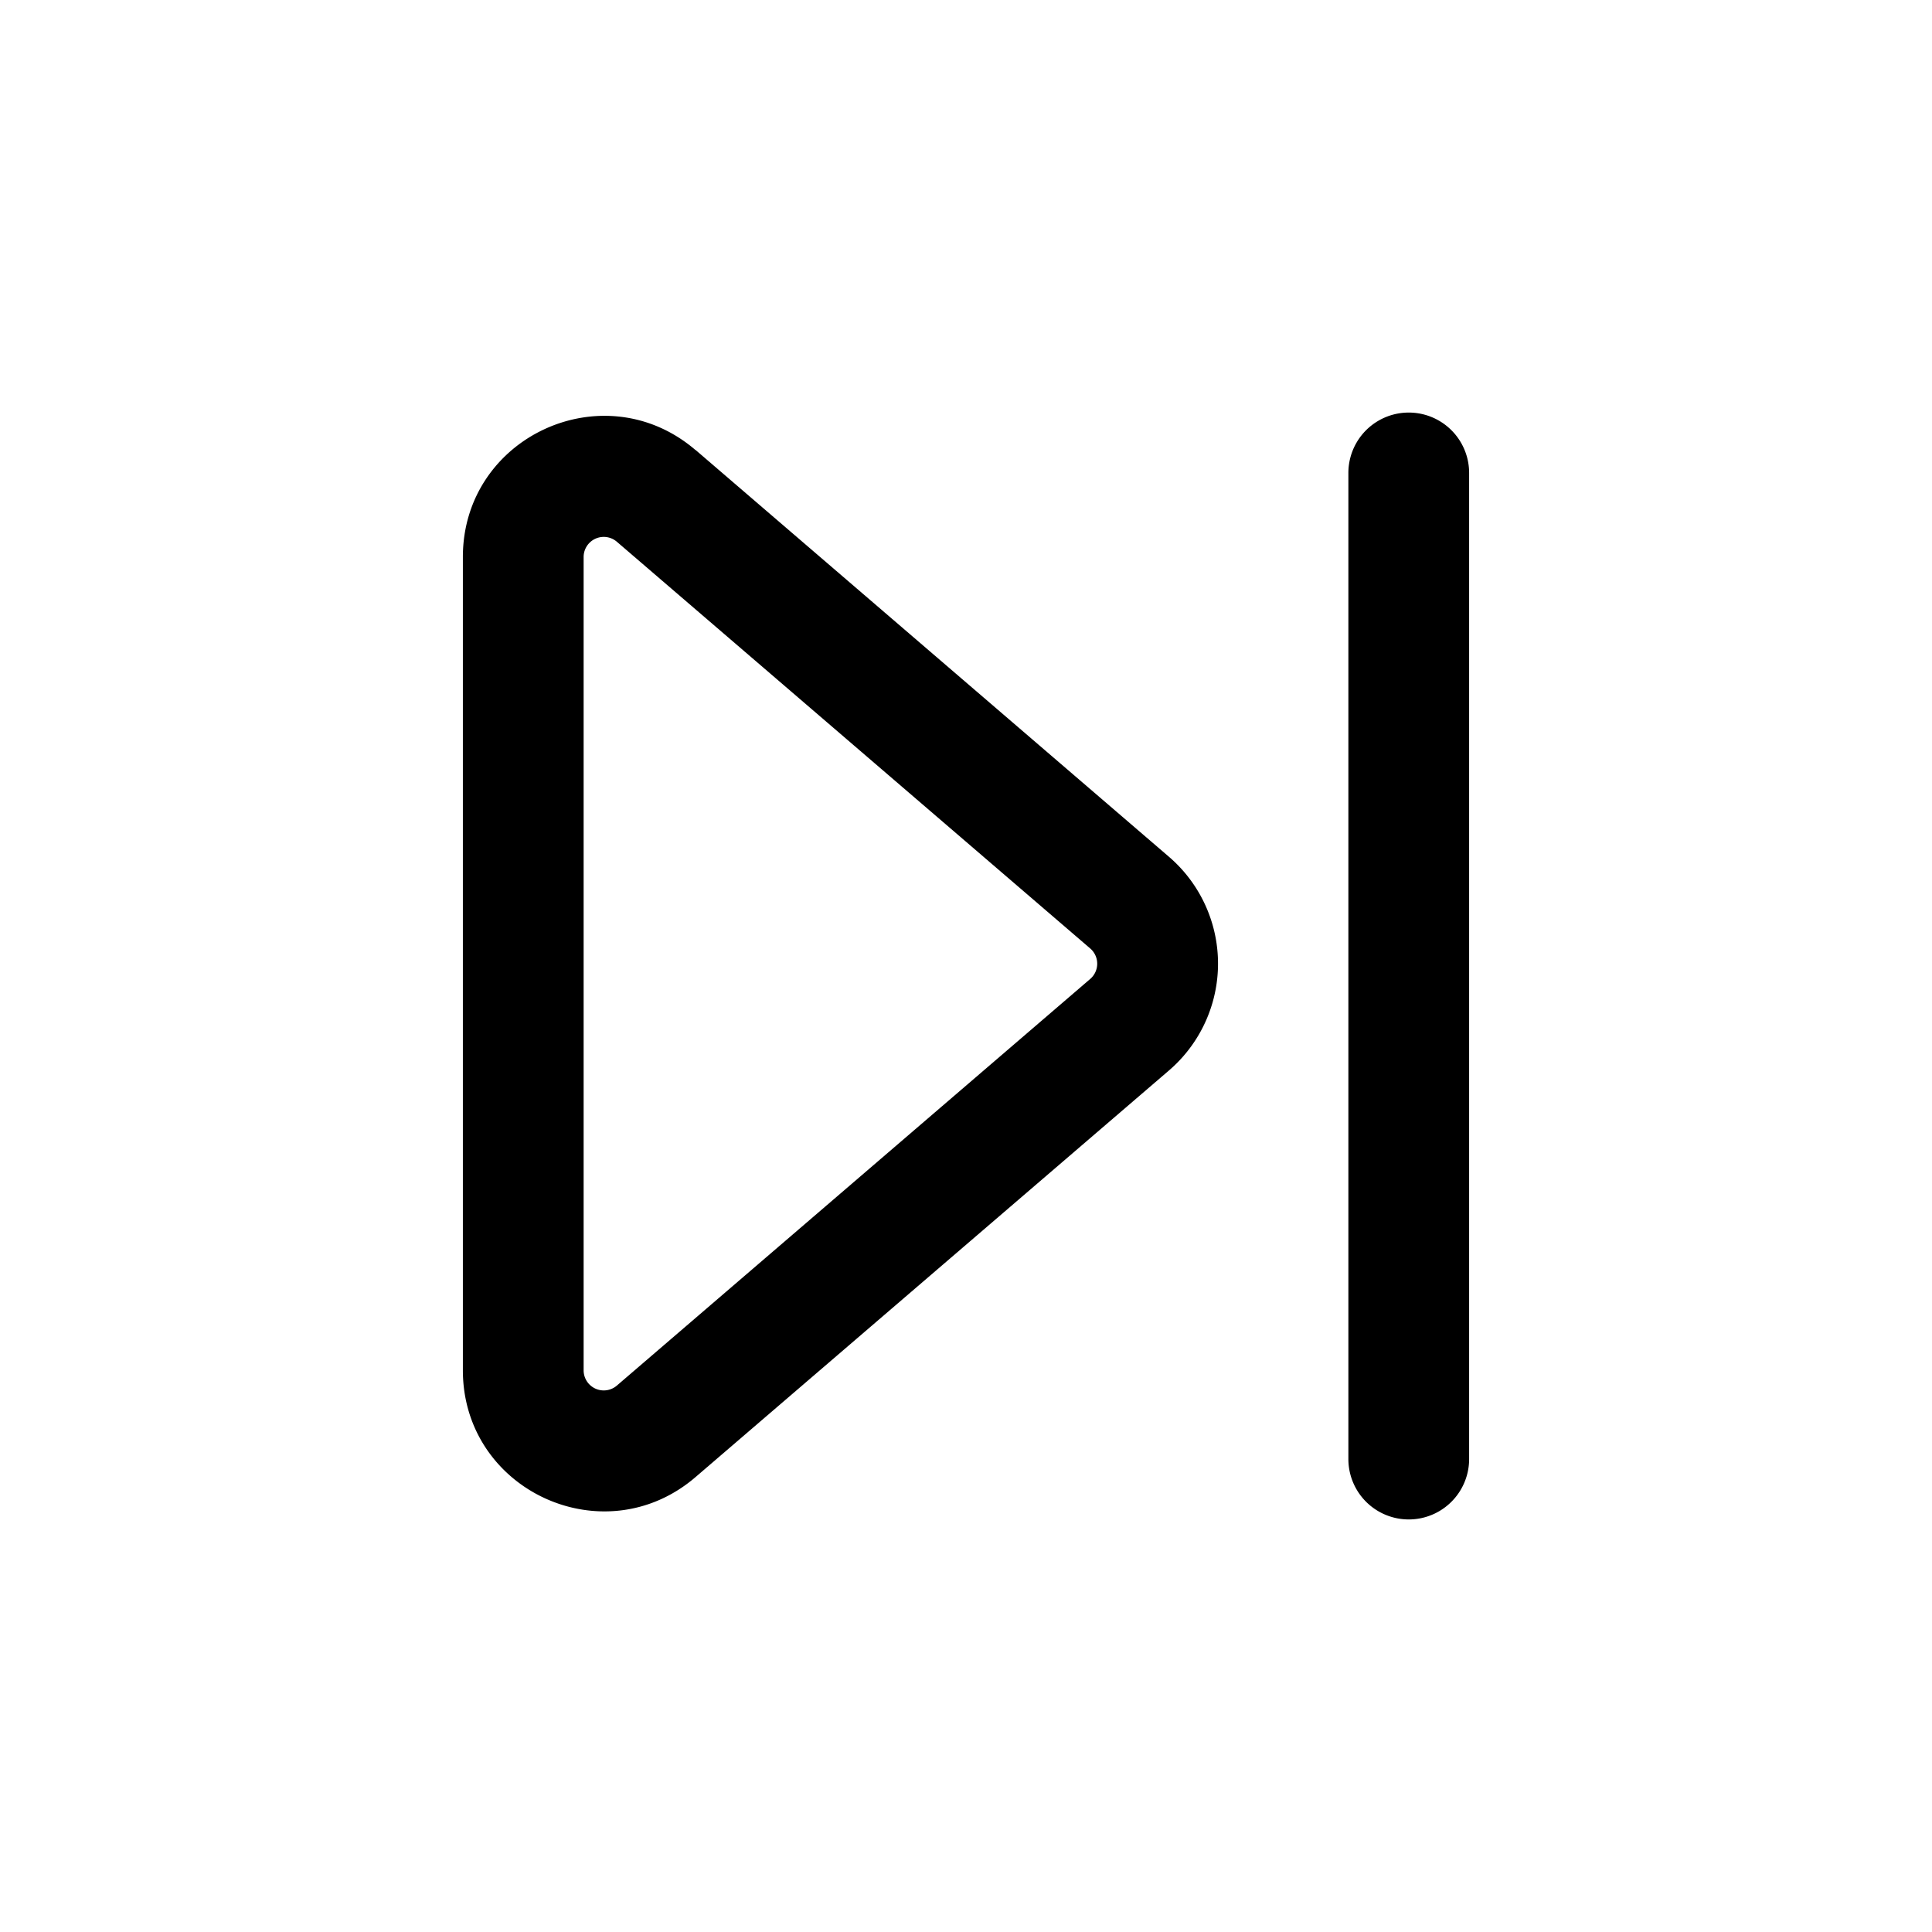 <svg xmlns="http://www.w3.org/2000/svg" width="24" height="24" fill="currentColor" viewBox="0 0 24 24">
  <path fill="#000" d="M16.75 18.125a.75.75 0 0 0 1.5 0V5.875a.75.75 0 0 0-1.5 0v12.25Z"/>
  <path fill="#000" fill-rule="evenodd" d="M8.64 5.591c-1.135-.974-2.89-.168-2.89 1.328v10.103c0 1.496 1.755 2.302 2.89 1.327l5.881-5.051a1.75 1.75 0 0 0 0-2.655L8.641 5.59ZM7.25 6.92a.25.25 0 0 1 .413-.19l5.88 5.052a.25.25 0 0 1 0 .379l-5.88 5.051a.25.25 0 0 1-.413-.19V6.92Z" clip-rule="evenodd"/>
</svg>

